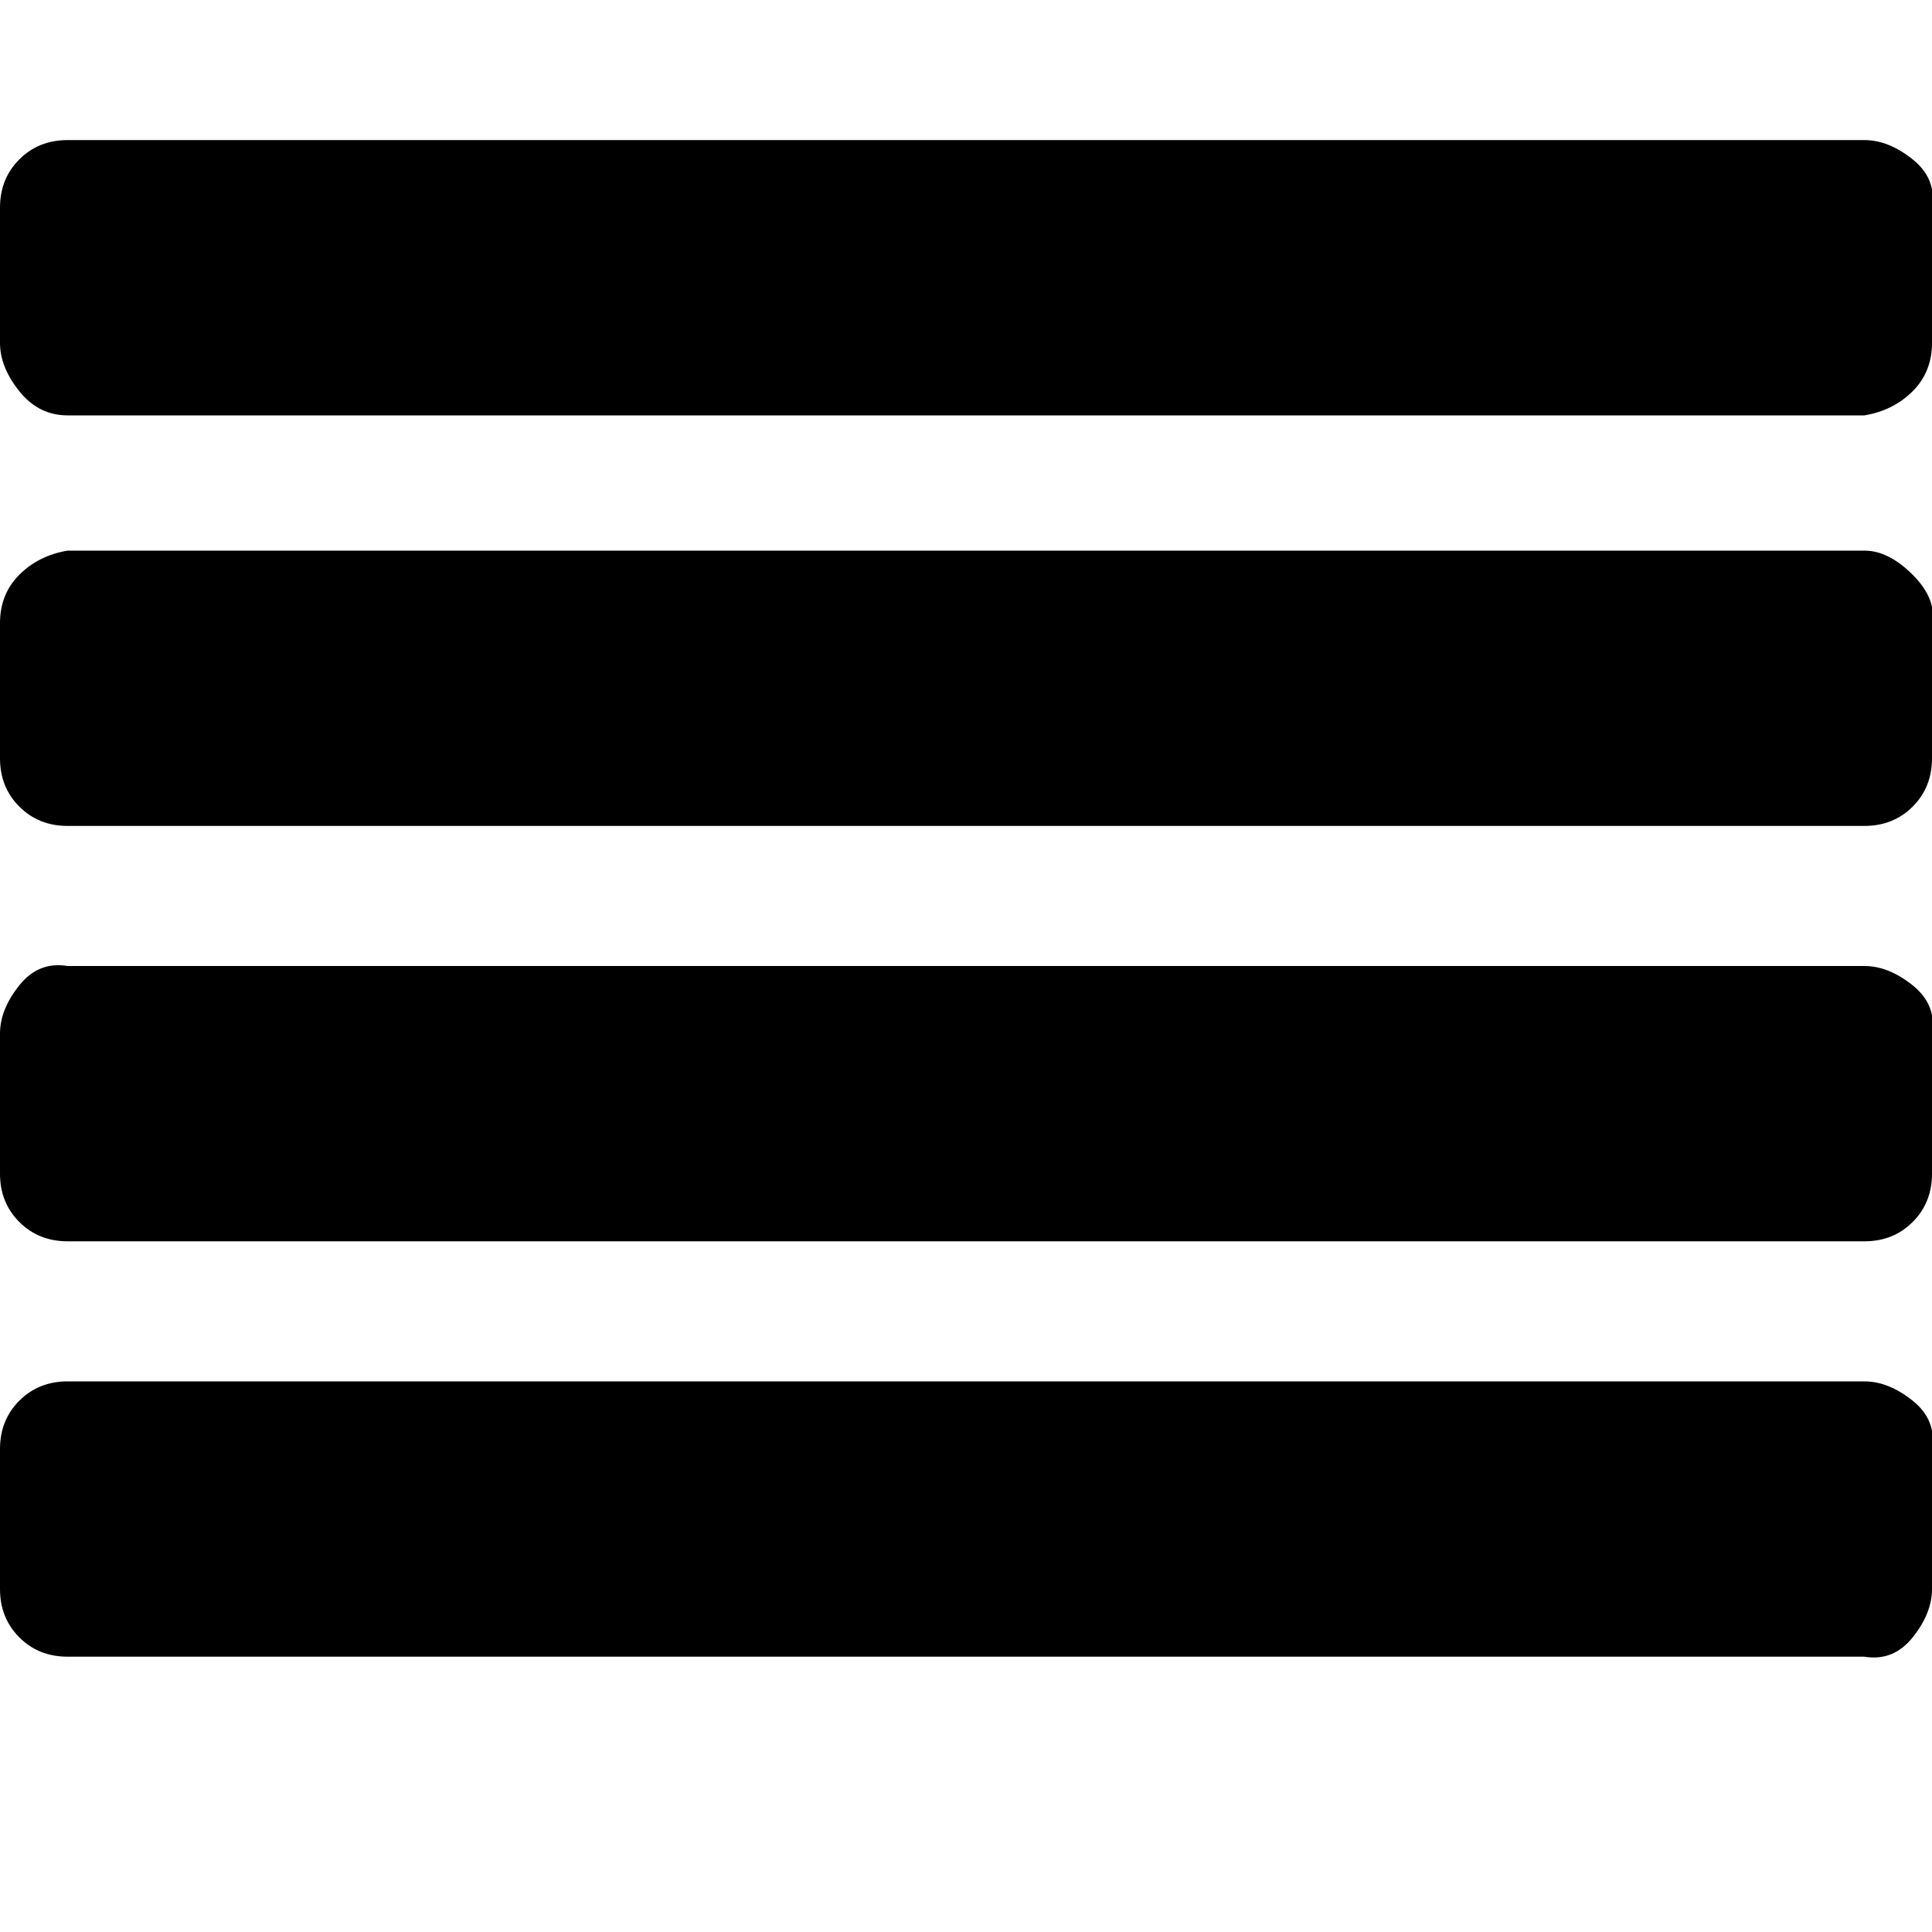 <?xml version="1.0"?><svg fill="currentColor" xmlns="http://www.w3.org/2000/svg" width="40" height="40" viewBox="0 0 40 40"><path d="m40 30v2.9q0 0.5-0.4 1t-1 0.4h-37.2q-0.6 0-1-0.4t-0.4-1v-2.9q0-0.6 0.4-1t1-0.4h37.2q0.5 0 1 0.4t0.4 1z m0-8.6v2.9q0 0.6-0.4 1t-1 0.4h-37.2q-0.6 0-1-0.4t-0.4-1v-2.9q0-0.5 0.4-1t1-0.4h37.2q0.5 0 1 0.4t0.4 1z m0-8.5v2.8q0 0.6-0.4 1t-1 0.4h-37.2q-0.6 0-1-0.4t-0.4-1v-2.8q0-0.6 0.4-1t1-0.5h37.2q0.5 0 1 0.5t0.4 1z m0-8.6v2.8q0 0.6-0.4 1t-1 0.5h-37.2q-0.6 0-1-0.5t-0.4-1v-2.8q0-0.6 0.4-1t1-0.4h37.2q0.5 0 1 0.4t0.4 1z"></path></svg>
